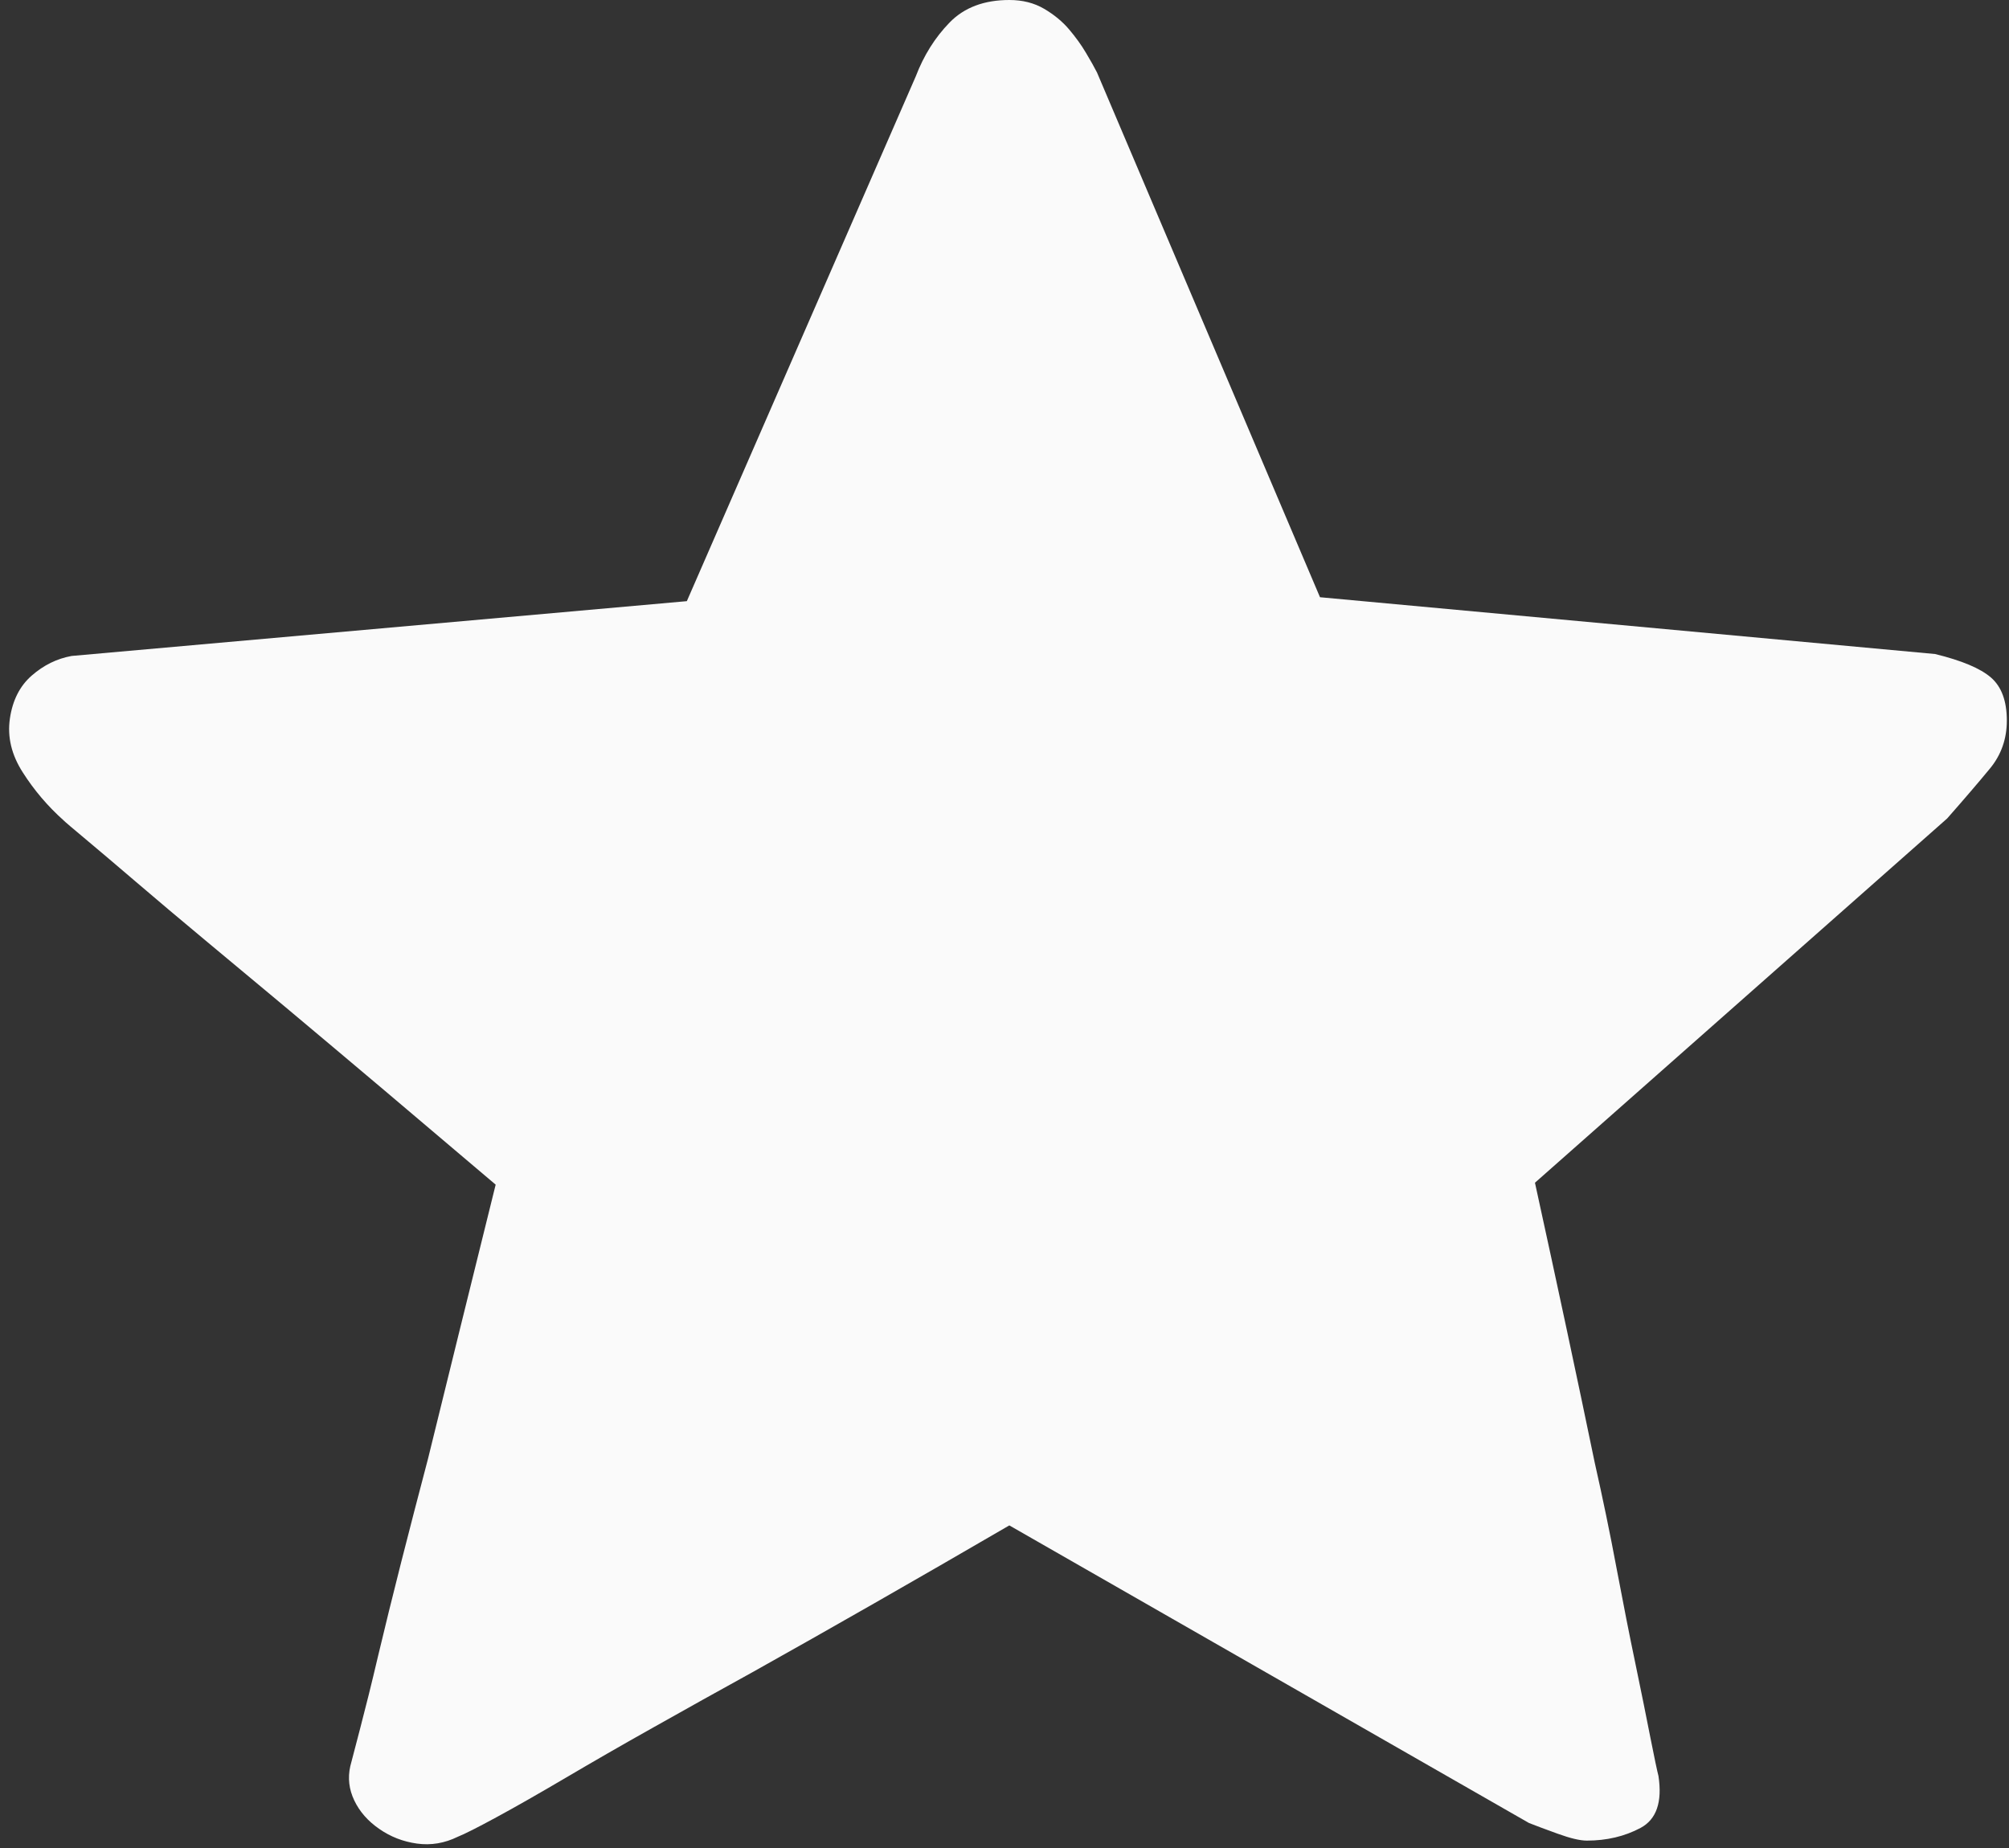 ﻿<?xml version="1.0" encoding="utf-8"?>
<svg version="1.1" xmlns:xlink="http://www.w3.org/1999/xlink" width="25px" height="23px" xmlns="http://www.w3.org/2000/svg">
  <rect width="100%" height="100%" fill="#333333" stroke="none"/>
  <g transform="matrix(1 0 0 1 -44 -584 )">
    <path d="M 24.23 10.187  L 19.101 14.72  C 19.382 16.003  19.63 17.165  19.845 18.205  C 19.944 18.644  20.035 19.082  20.117 19.521  C 20.2 19.96  20.278 20.358  20.353 20.715  C 20.427 21.072  20.489 21.377  20.538 21.629  C 20.588 21.881  20.621 22.039  20.638 22.104  C 20.687 22.429  20.613 22.644  20.415 22.75  C 20.216 22.856  19.993 22.908  19.746 22.908  C 19.663 22.908  19.543 22.88  19.386 22.823  C 19.229 22.766  19.11 22.722  19.027 22.689  L 12.56 18.985  C 11.388 19.667  10.322 20.276  9.364 20.812  C 8.951 21.04  8.542 21.267  8.138 21.495  C 7.733 21.722  7.366 21.934  7.035 22.129  C 6.705 22.323  6.42 22.486  6.18 22.616  C 5.941 22.746  5.78 22.827  5.697 22.86  C 5.532 22.941  5.363 22.969  5.189 22.945  C 5.016 22.921  4.859 22.86  4.719 22.762  C 4.578 22.665  4.475 22.547  4.409 22.409  C 4.343 22.271  4.326 22.129  4.359 21.982  C 4.376 21.917  4.417 21.759  4.483 21.507  C 4.549 21.255  4.624 20.955  4.706 20.605  C 4.789 20.256  4.884 19.87  4.991 19.448  C 5.099 19.025  5.21 18.595  5.326 18.156  C 5.573 17.149  5.854 16.011  6.168 14.744  C 5.194 13.916  4.318 13.176  3.542 12.526  C 3.211 12.25  2.885 11.978  2.563 11.71  C 2.241 11.442  1.952 11.198  1.696 10.979  C 1.44 10.76  1.229 10.581  1.064 10.443  C 0.899 10.305  0.808 10.228  0.792 10.211  C 0.593 10.033  0.424 9.834  0.284 9.614  C 0.143 9.395  0.09 9.171  0.123 8.944  C 0.156 8.717  0.246 8.538  0.395 8.408  C 0.544 8.278  0.709 8.197  0.891 8.164  L 8.547 7.482  L 11.396 0.95  C 11.495 0.691  11.635 0.467  11.817 0.28  C 11.999 0.093  12.247 0  12.56 0  C 12.726 0  12.87 0.037  12.994 0.11  C 13.118 0.183  13.221 0.268  13.304 0.366  C 13.386 0.463  13.457 0.561  13.514 0.658  C 13.572 0.755  13.618 0.837  13.651 0.902  L 16.426 7.433  L 24.081 8.14  C 24.412 8.221  24.643 8.318  24.775 8.432  C 24.907 8.546  24.973 8.725  24.973 8.968  C 24.973 9.196  24.903 9.395  24.763 9.565  C 24.622 9.736  24.445 9.943  24.23 10.187  Z " fill-rule="nonzero" fill="#fafafa" stroke="none" transform="matrix(1 0 0 1 44 584 )" />
  </g>
</svg>